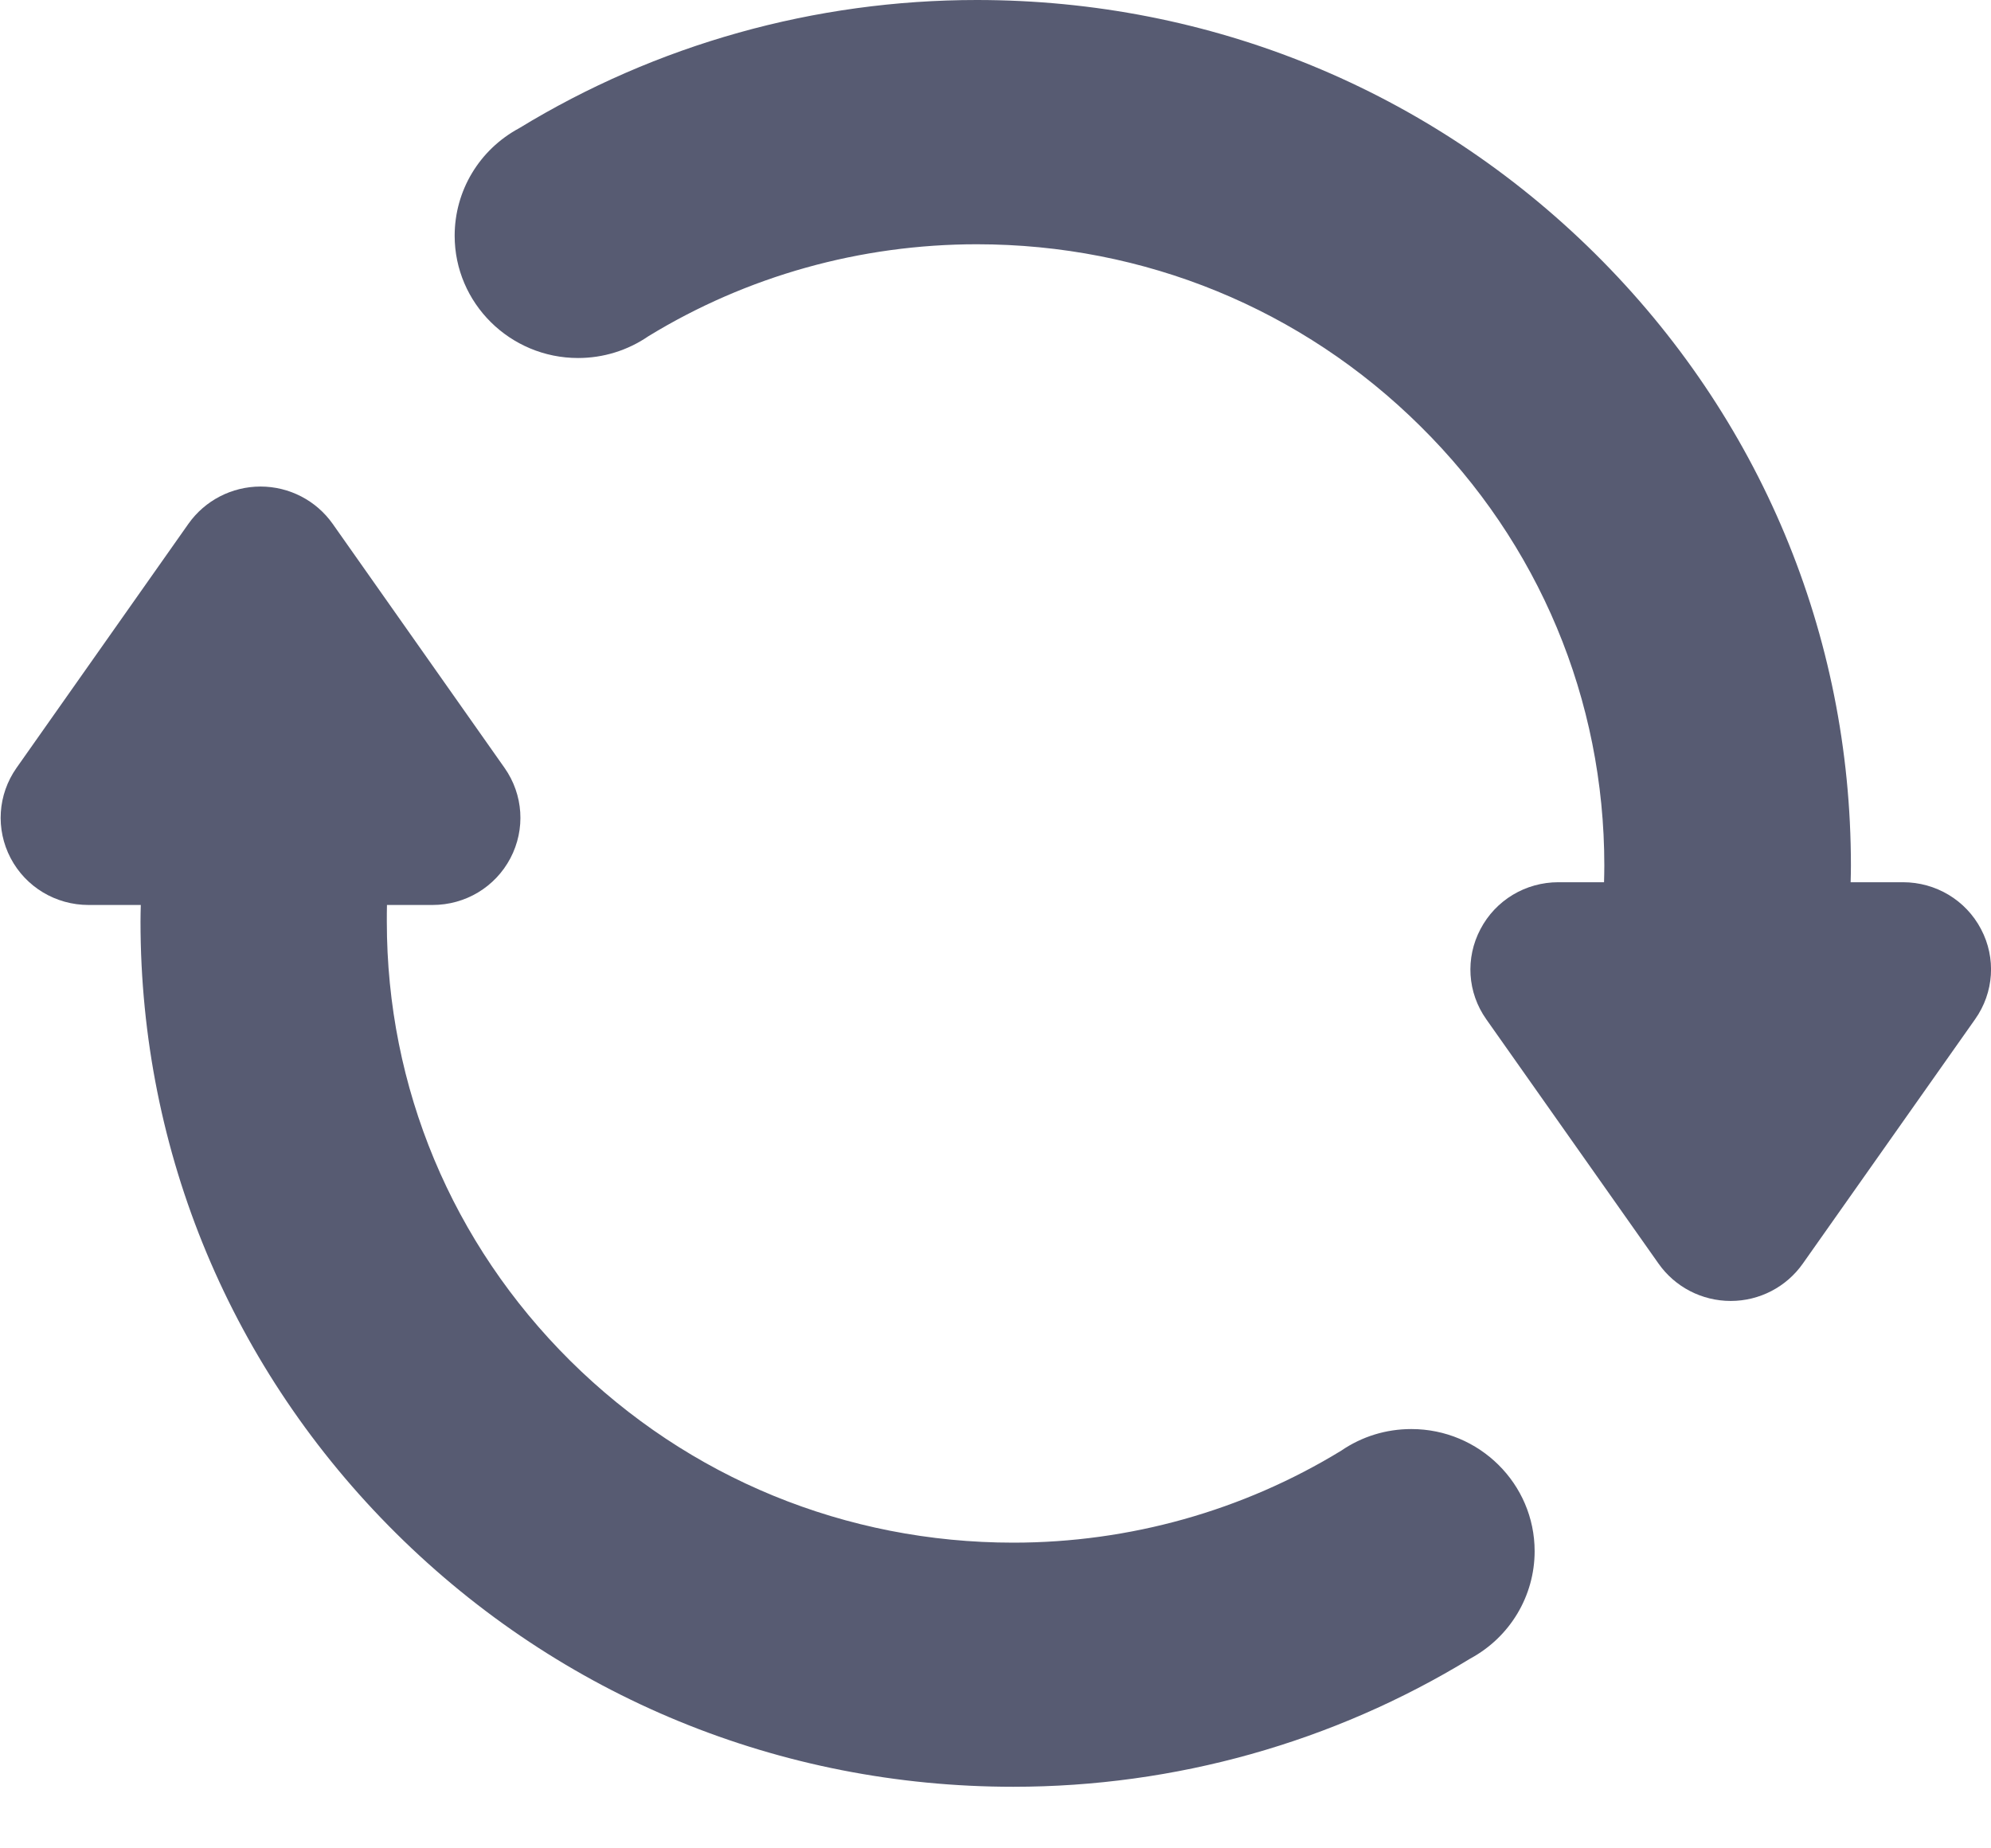 <?xml version="1.0" encoding="UTF-8"?>
<svg width="14px" height="13px" viewBox="0 0 14 13" version="1.1" xmlns="http://www.w3.org/2000/svg" xmlns:xlink="http://www.w3.org/1999/xlink">
    <!-- Generator: Sketch 49.2 (51160) - http://www.bohemiancoding.com/sketch -->
    <title>Page 1 Copy 2</title>
    <desc>Created with Sketch.</desc>
    <defs></defs>
    <g id="Page-1" stroke="none" stroke-width="1" fill="none" fill-rule="evenodd">
        <g id="BTY钱包界面规范" transform="translate(-784, -7269)" fill="#575B72">
            <g id="Page-1-Copy-2" transform="translate(784, 7269)">
                <path d="M9.924,10.051 C9.747,10.051 9.577,10.103 9.431,10.203 C8.739,10.626 7.941,10.85 7.125,10.85 C5.948,10.85 4.842,10.396 4.01,9.571 C3.178,8.745 2.72,7.648 2.72,6.482 C2.72,6.443 2.72,6.404 2.721,6.365 L3.041,6.365 C3.273,6.365 3.482,6.239 3.589,6.036 C3.696,5.832 3.68,5.589 3.548,5.401 L2.339,3.684 C2.223,3.52 2.034,3.422 1.832,3.422 L1.832,3.422 C1.63,3.422 1.441,3.52 1.325,3.684 L0.116,5.401 C-0.016,5.589 -0.032,5.832 0.075,6.036 C0.182,6.239 0.392,6.365 0.623,6.365 L0.99,6.365 C0.989,6.404 0.988,6.443 0.988,6.482 C0.988,8.107 1.627,9.635 2.786,10.785 C3.945,11.934 5.486,12.567 7.125,12.567 C8.263,12.567 9.374,12.255 10.339,11.665 C10.618,11.514 10.791,11.225 10.791,10.91 C10.791,10.436 10.402,10.051 9.924,10.051" id="Fill-1"></path>
                <path d="M4.065,2.518 C4.242,2.518 4.413,2.465 4.559,2.365 C5.252,1.941 6.051,1.718 6.869,1.718 C8.047,1.718 9.155,2.172 9.988,2.998 C10.822,3.823 11.281,4.921 11.281,6.088 C11.281,6.127 11.28,6.166 11.279,6.205 L10.958,6.205 C10.727,6.205 10.517,6.331 10.41,6.535 C10.303,6.738 10.318,6.981 10.451,7.169 L11.662,8.887 C11.778,9.052 11.967,9.15 12.17,9.15 C12.17,9.15 12.17,9.15 12.17,9.15 C12.372,9.15 12.561,9.052 12.677,8.887 L13.888,7.169 C14.021,6.981 14.037,6.738 13.93,6.535 C13.823,6.331 13.612,6.205 13.381,6.205 L13.013,6.205 C13.014,6.166 13.015,6.127 13.015,6.088 C13.015,4.462 12.375,2.933 11.215,1.783 C10.054,0.633 8.51,0 6.869,0 C5.729,0 4.616,0.312 3.65,0.902 C3.37,1.053 3.197,1.342 3.197,1.658 C3.197,2.132 3.586,2.518 4.065,2.518" id="Fill-4"></path>
            </g>
        </g>
    </g>
</svg>